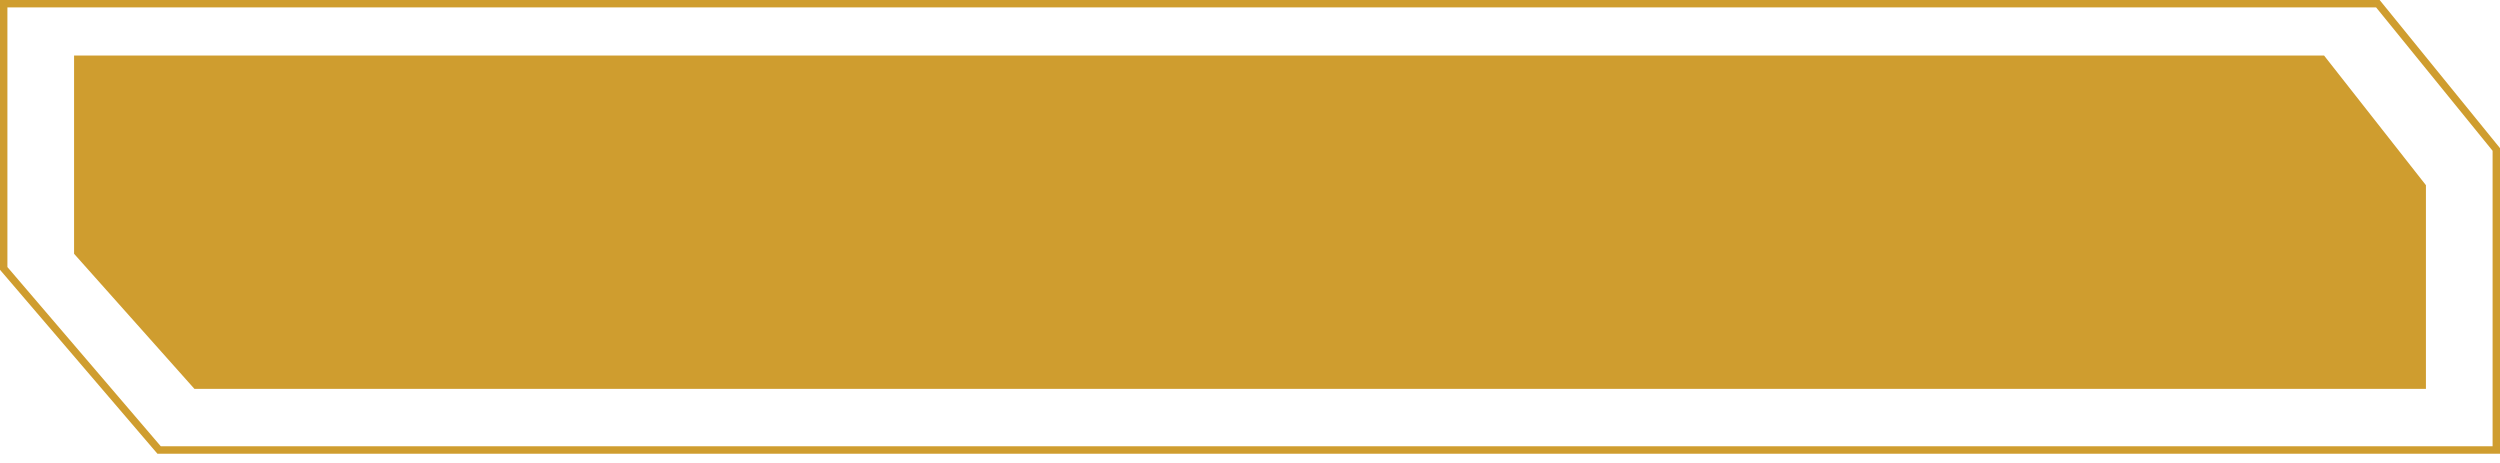 <svg width="135" height="25" viewBox="0 0 135 25" fill="none" xmlns="http://www.w3.org/2000/svg">
<path d="M0.2 0.2L0.2 14.495L8.592 24.3L76.5 24.3L134.8 24.3L134.8 8.071L128.405 0.2L0.2 0.2Z" stroke="#CF9D2F" stroke-width="0.4"/>
<path d="M4.2 3.2L4.2 13.628L10.59 20.8L75.967 20.8L130.8 20.8L130.8 10.069L125.403 3.2L4.2 3.2Z" fill="#CF9D2F" stroke="#CF9D2F" stroke-width="0.4"/>
</svg>
